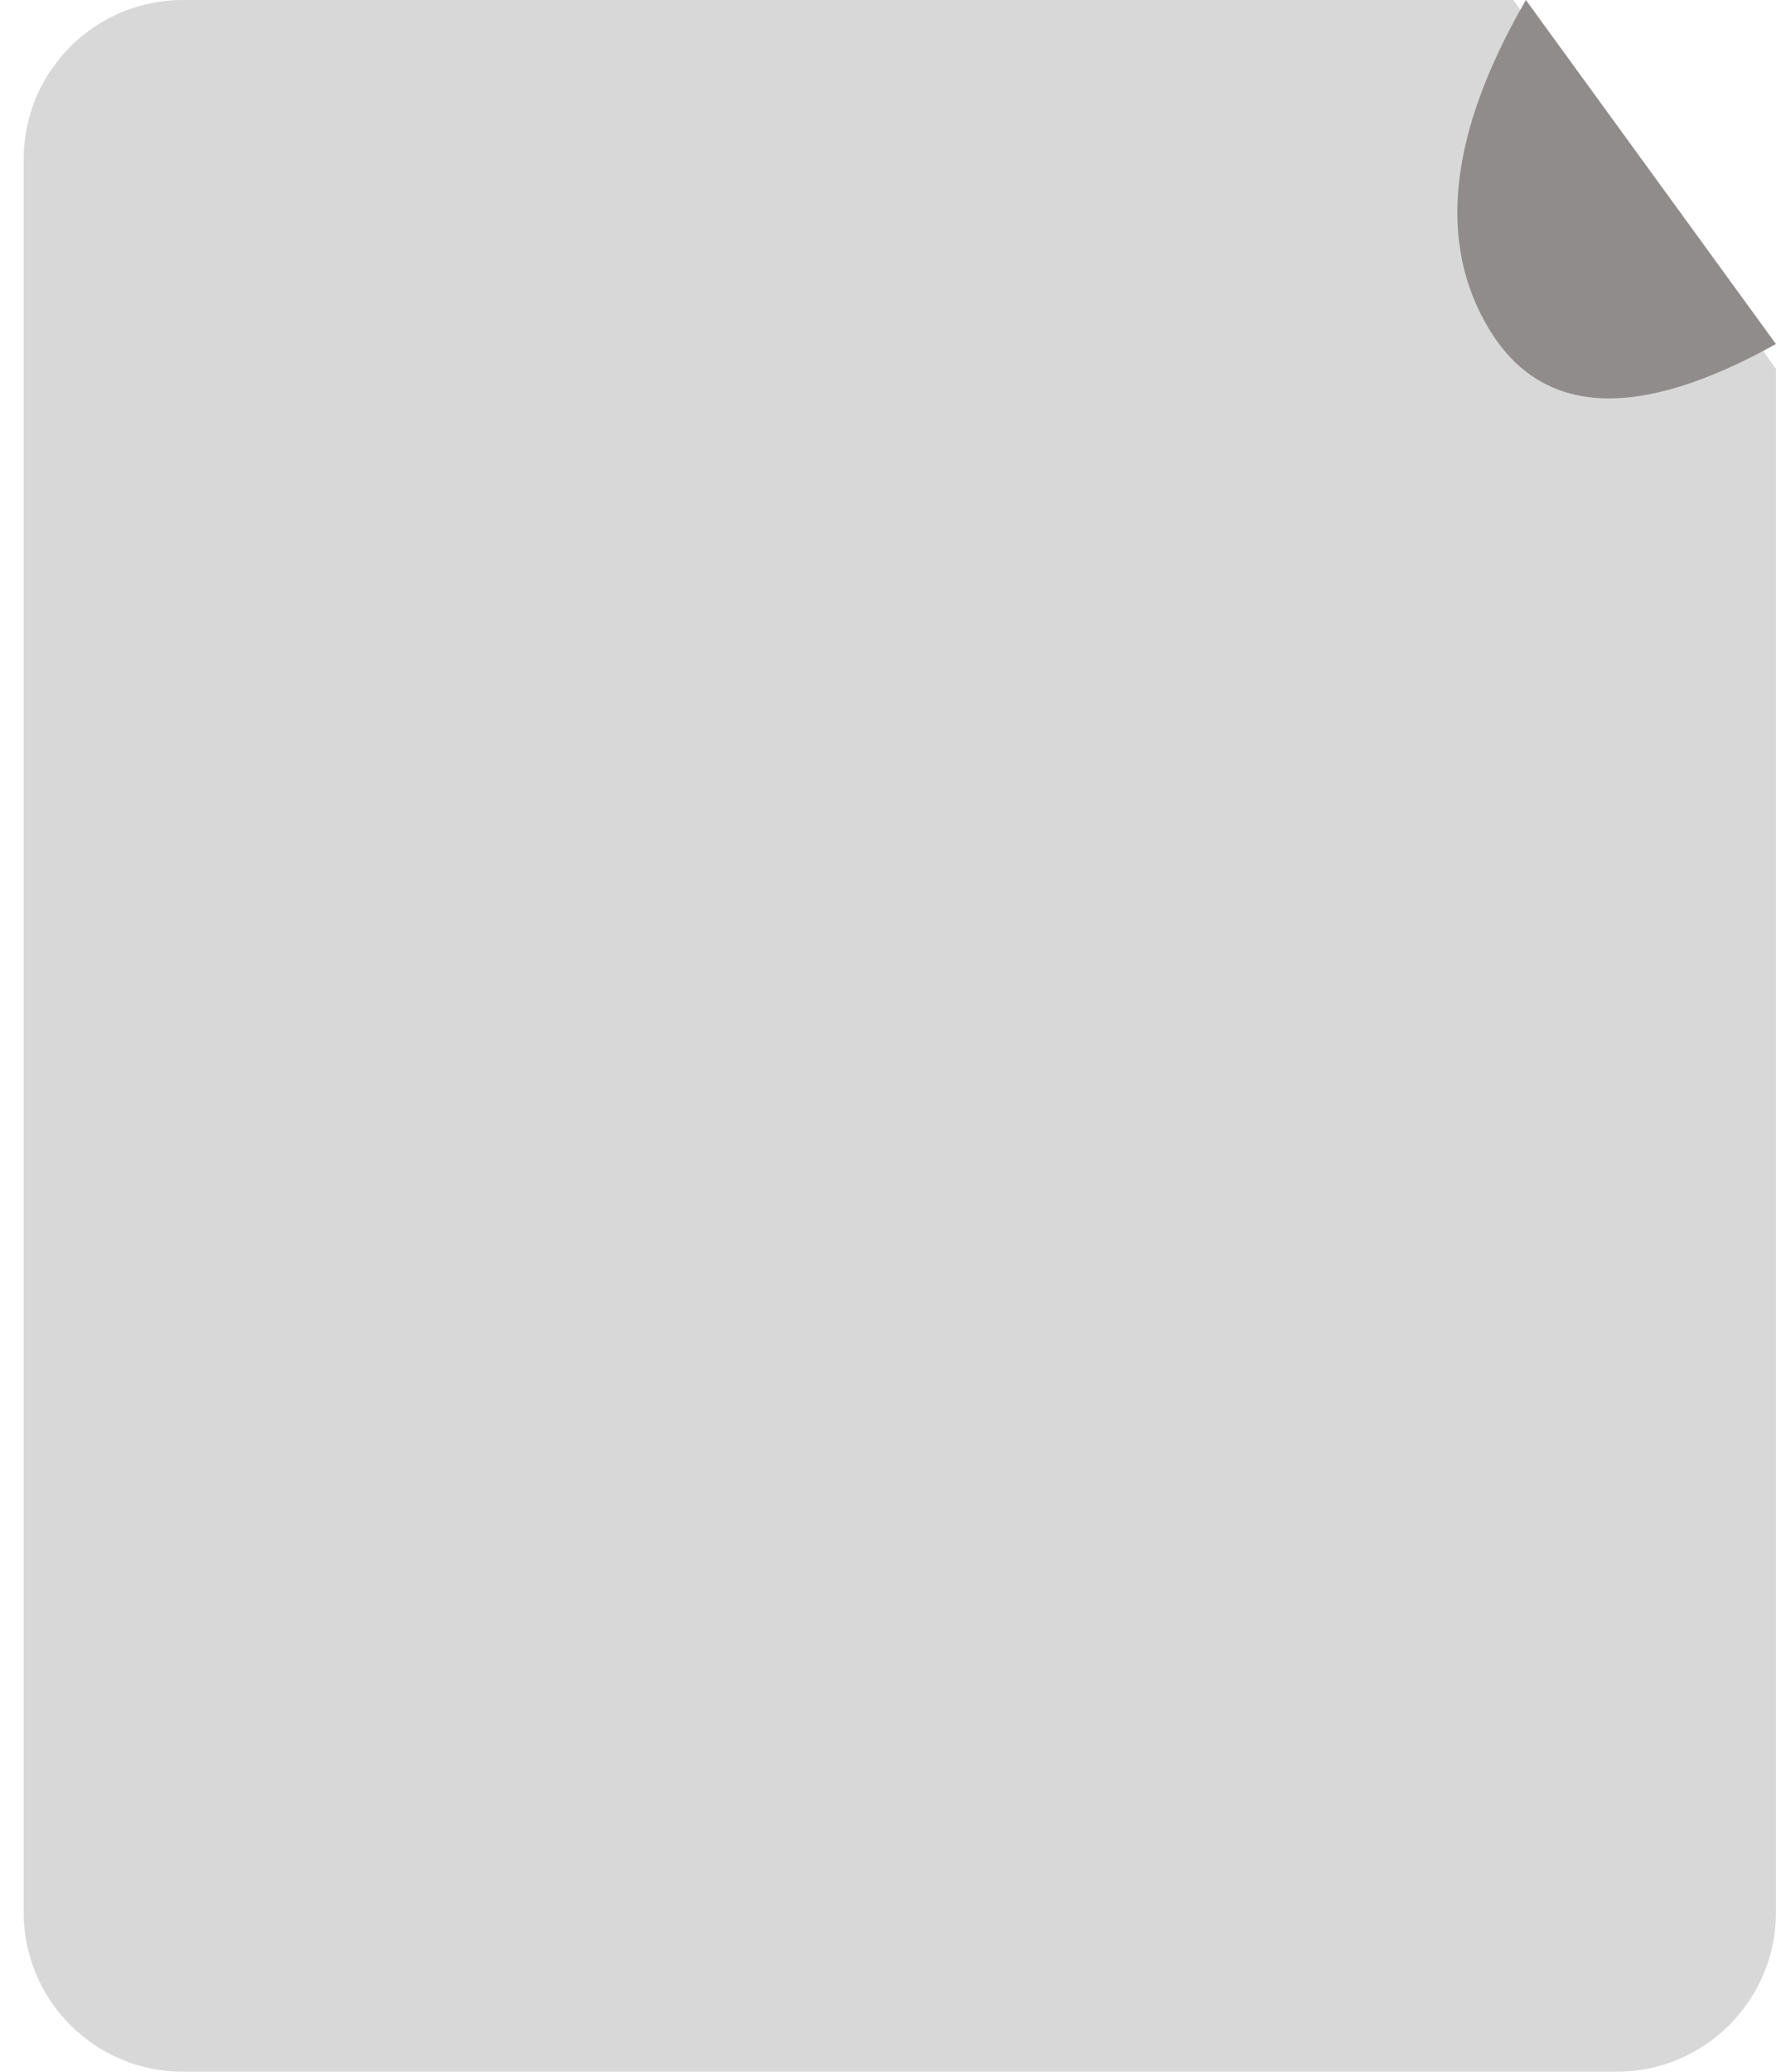 <?xml version="1.0" encoding="UTF-8"?>
<svg width="32px" height="37px" viewBox="0 0 32 37" version="1.1" xmlns="http://www.w3.org/2000/svg" xmlns:xlink="http://www.w3.org/1999/xlink">
    <!-- Generator: Sketch 52.2 (67145) - http://www.bohemiancoding.com/sketch -->
    <title>pdf-file</title>
    <desc>Created with Sketch.</desc>
    <g id="Page-1" stroke="none" stroke-width="1" fill="none" fill-rule="evenodd">
        <g id="Uploading-view" transform="translate(-544, -394)">
            <g id="Box" transform="translate(512, 315)">
                <g id="Item" transform="translate(32, 78)">
                    <g id="pdf-file" transform="translate(0, 1)">
                        <g id="file" transform="translate(0.423, 0)">
                            <path d="M2.846,0 L26.615,0 L31.308,6.588 L31.308,34.154 C31.308,35.726 30.033,37 28.462,37 L2.846,37 C1.274,37 6.36589893e-16,35.726 4.4408921e-16,34.154 L-4.4408921e-16,2.846 C-6.36589893e-16,1.274 1.274,2.88751025e-16 2.846,0 Z" id="Rectangle" fill="#D8D8D8"></path>
                            <path d="M26.84,0 C25.465,2.376 25.248,4.338 26.188,5.886 C27.129,7.434 28.835,7.52 31.308,6.144 L26.84,0 Z" id="Path-2" fill="#918C8C"></path>
                        </g>
                    </g>
                </g>
            </g>
        </g>
    </g>
</svg>
